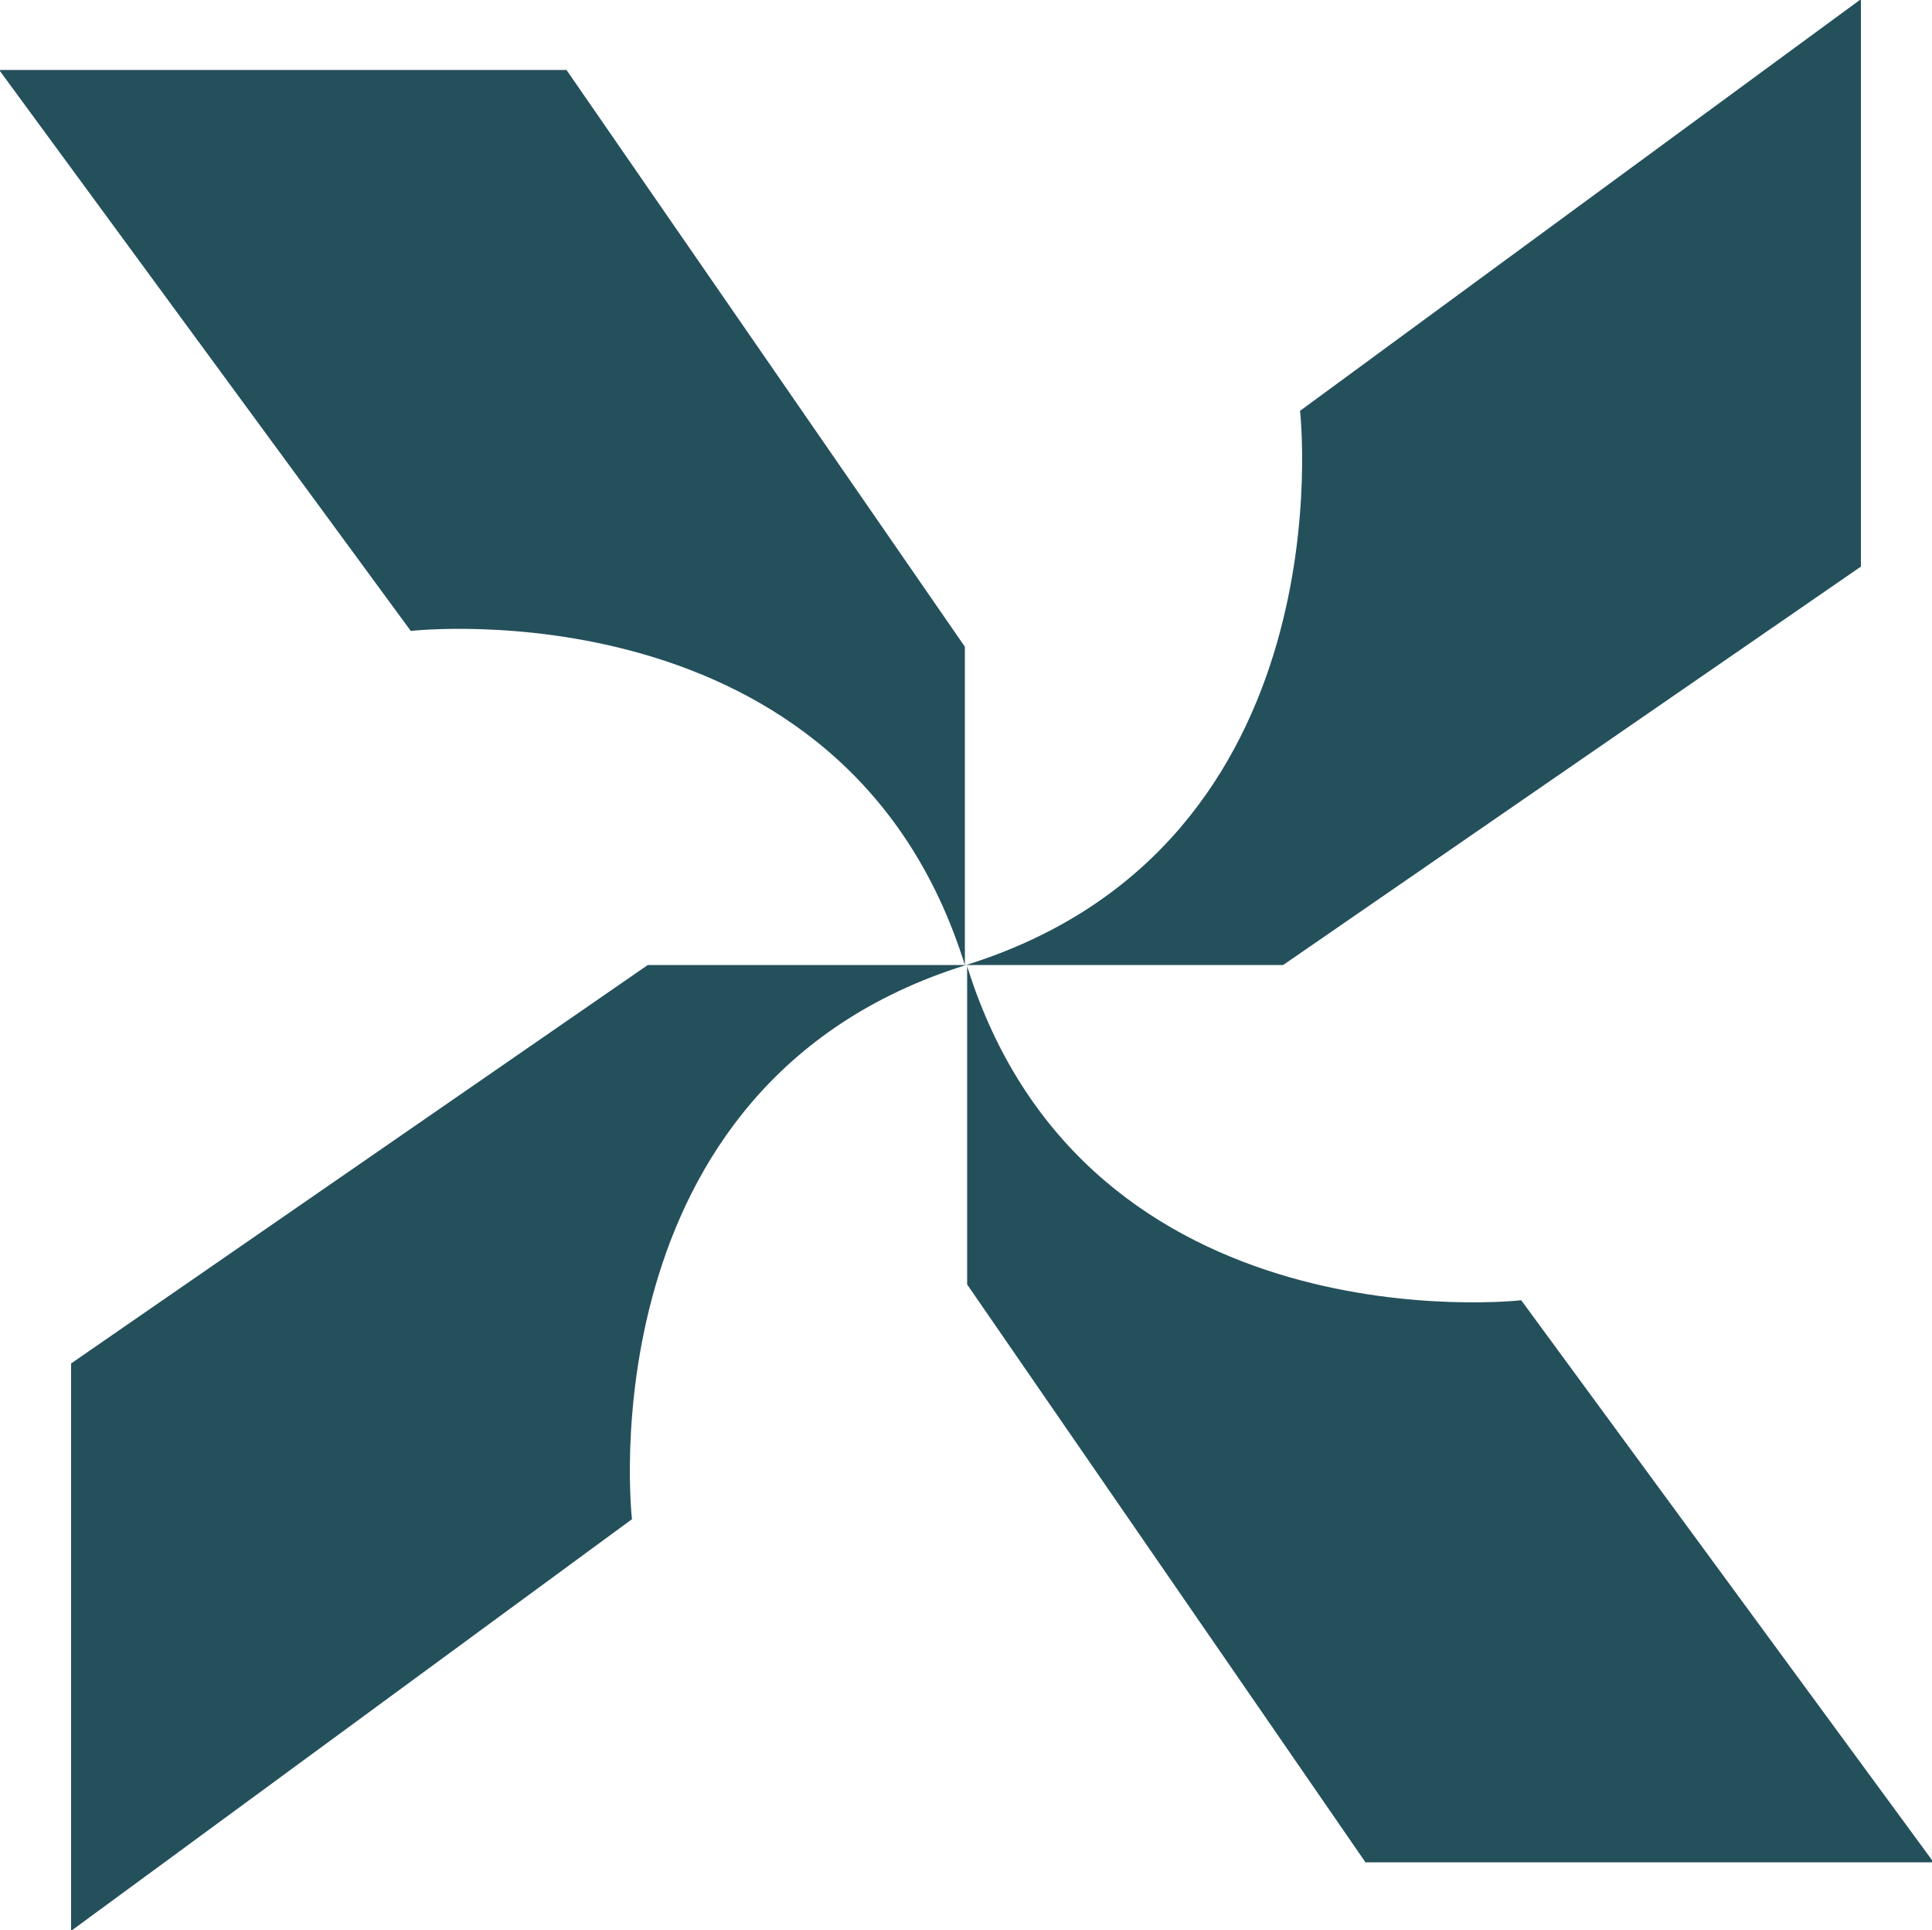 <?xml version="1.0" encoding="UTF-8"?>
<svg id="Capa_1" xmlns="http://www.w3.org/2000/svg" version="1.1" xmlns:xlink="http://www.w3.org/1999/xlink" viewBox="0 0 17.12 17.1">
  <!-- Generator: Adobe Illustrator 29.6.0, SVG Export Plug-In . SVG Version: 2.1.1 Build 207)  -->
  <defs>
    <style>
      .st0 {
        fill: none;
      }

      .st1 {
        isolation: isolate;
      }

      .st2 {
        fill: #24505c;
      }

      .st3 {
        clip-path: url(#clippath);
      }
    </style>
    <clipPath id="clippath">
      <rect class="st0" width="17.12" height="17.1"/>
    </clipPath>
  </defs>
  <g id="Grupo_60" class="st1">
    <g id="Grupo_39">
      <g class="st3">
        <g id="Grupo_38">
          <path id="Trazado_11" class="st2" d="M0,.63l3.64,4.96s3.85-.44,4.91,2.96v-2.82L5.02.62H0Z"/>
          <path id="Trazado_12" class="st2" d="M16.48,0l-4.96,3.64s.44,3.85-2.96,4.91h2.81l5.12-3.53V0Z"/>
          <path id="Trazado_13" class="st2" d="M17.12,16.48l-3.64-4.96s-3.85.44-4.91-2.96v2.82l3.53,5.12h5.03Z"/>
          <path id="Trazado_14" class="st2" d="M.64,17.1l4.96-3.64s-.44-3.85,2.96-4.91h-2.82L.63,12.08v5.02Z"/>
        </g>
      </g>
    </g>
  </g>
</svg>